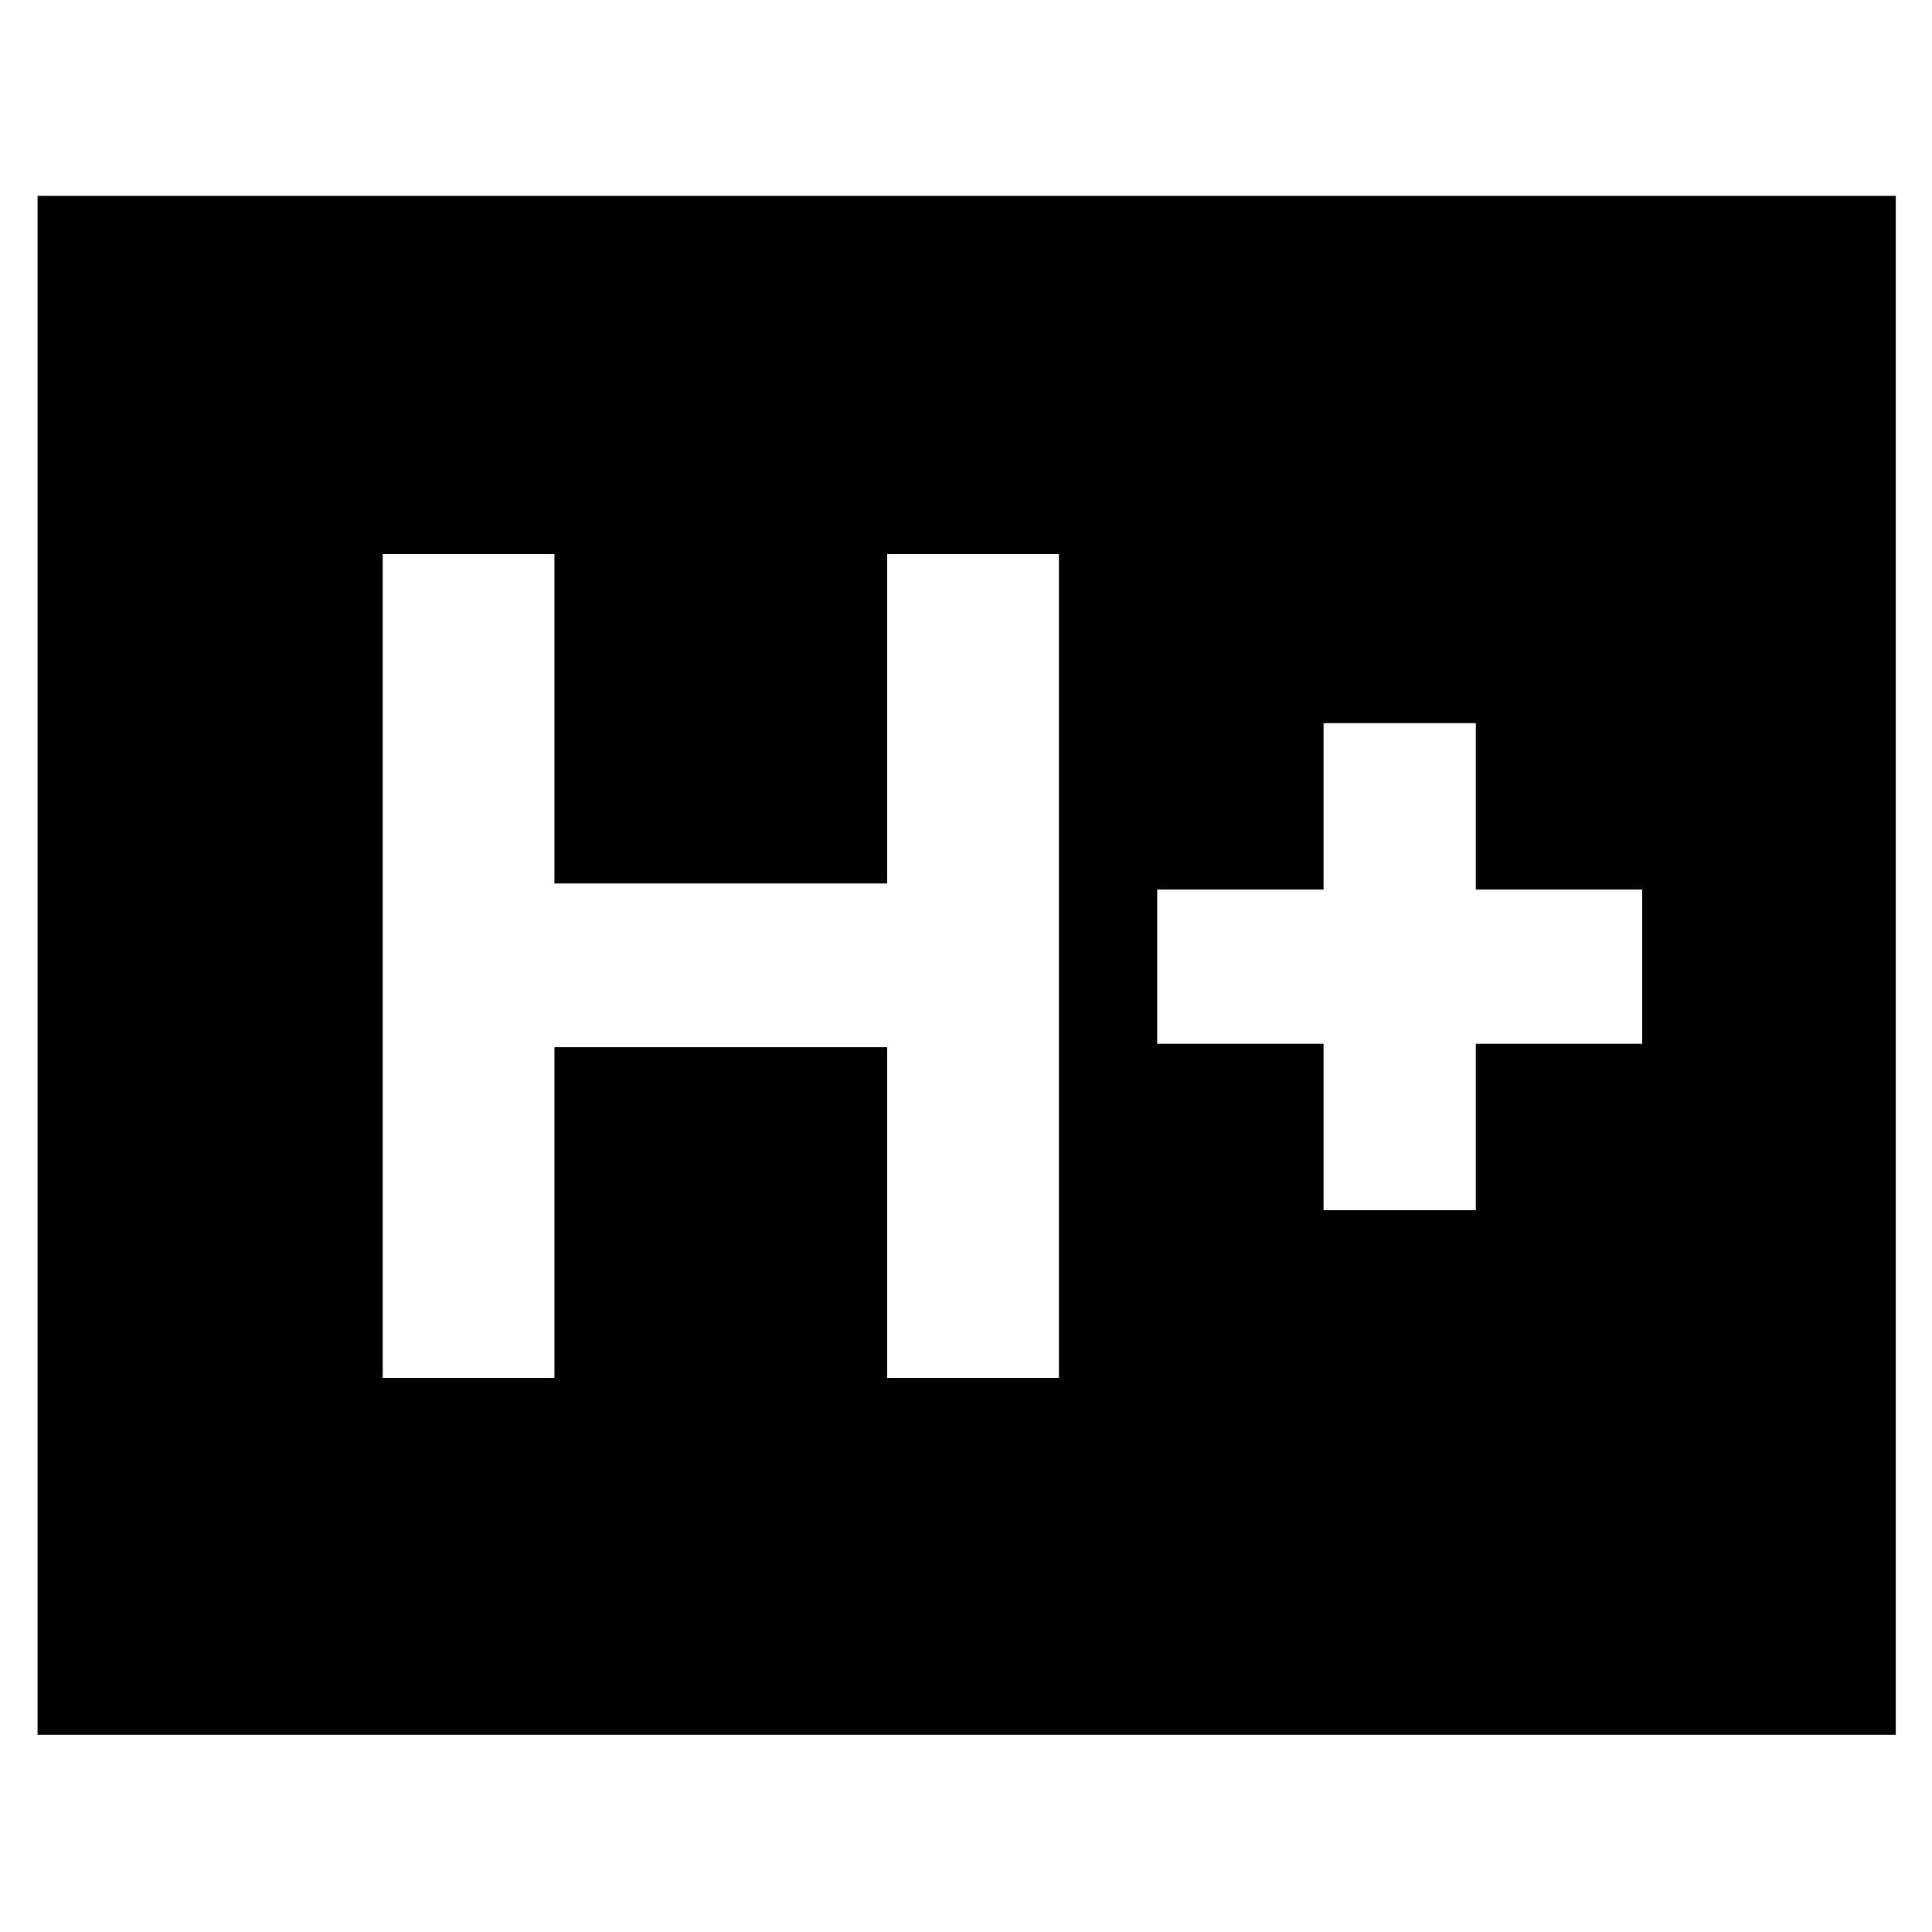 <svg xmlns="http://www.w3.org/2000/svg" height="40" viewBox="0 96 960 960" width="40"><path d="M190.167 780.667h85.332V616.333h165.335v164.334h85.333V371.333h-85.333V535H275.499V371.333h-85.332v409.334Zm467.5-83.334h75.666v-82.667H816V538h-82.667v-82.667h-75.666V538H575v76.666h82.667v82.667ZM18.667 958V193.333H942V958H18.667Z"/></svg>